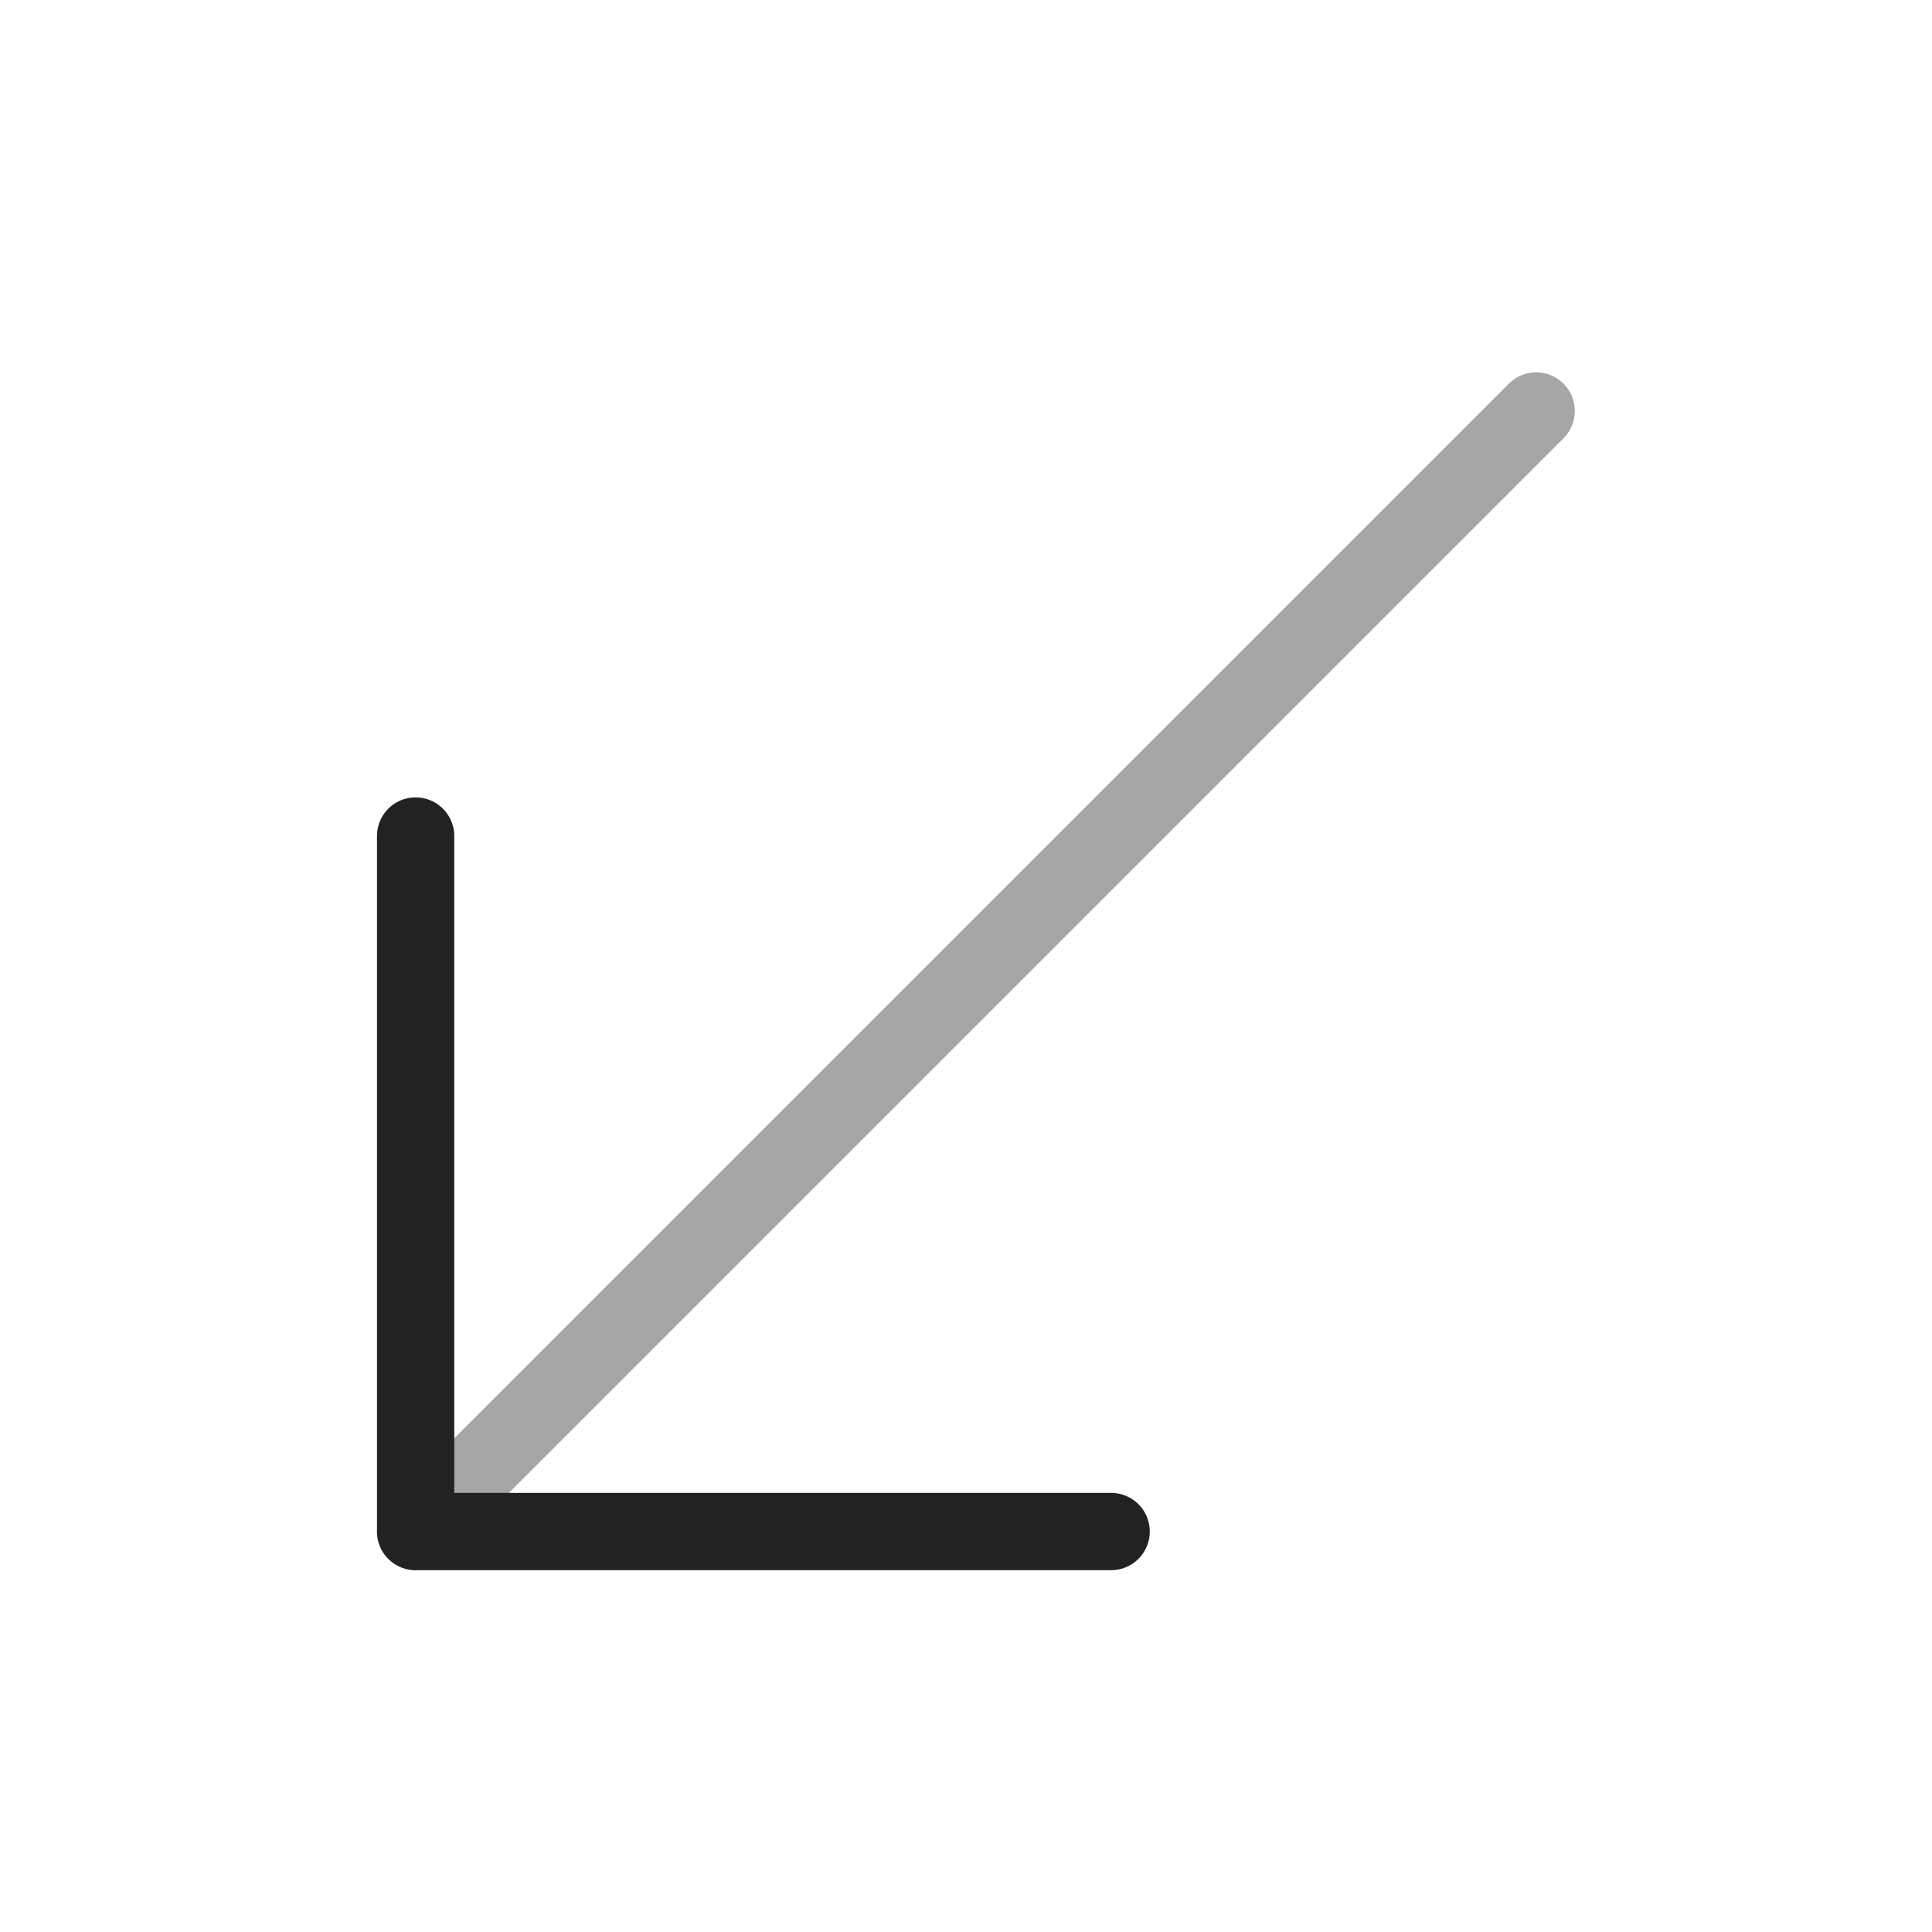 <svg width="25" height="25" viewBox="0 0 25 25" fill="none" xmlns="http://www.w3.org/2000/svg">
<path opacity="0.4" d="M19.878 5.318L5.378 19.818" stroke="#222222" stroke-linecap="round" stroke-linejoin="round"/>
<path d="M14.378 19.818L5.378 19.818L5.378 10.818" stroke="#222222" stroke-linecap="round" stroke-linejoin="round"/>
</svg>
